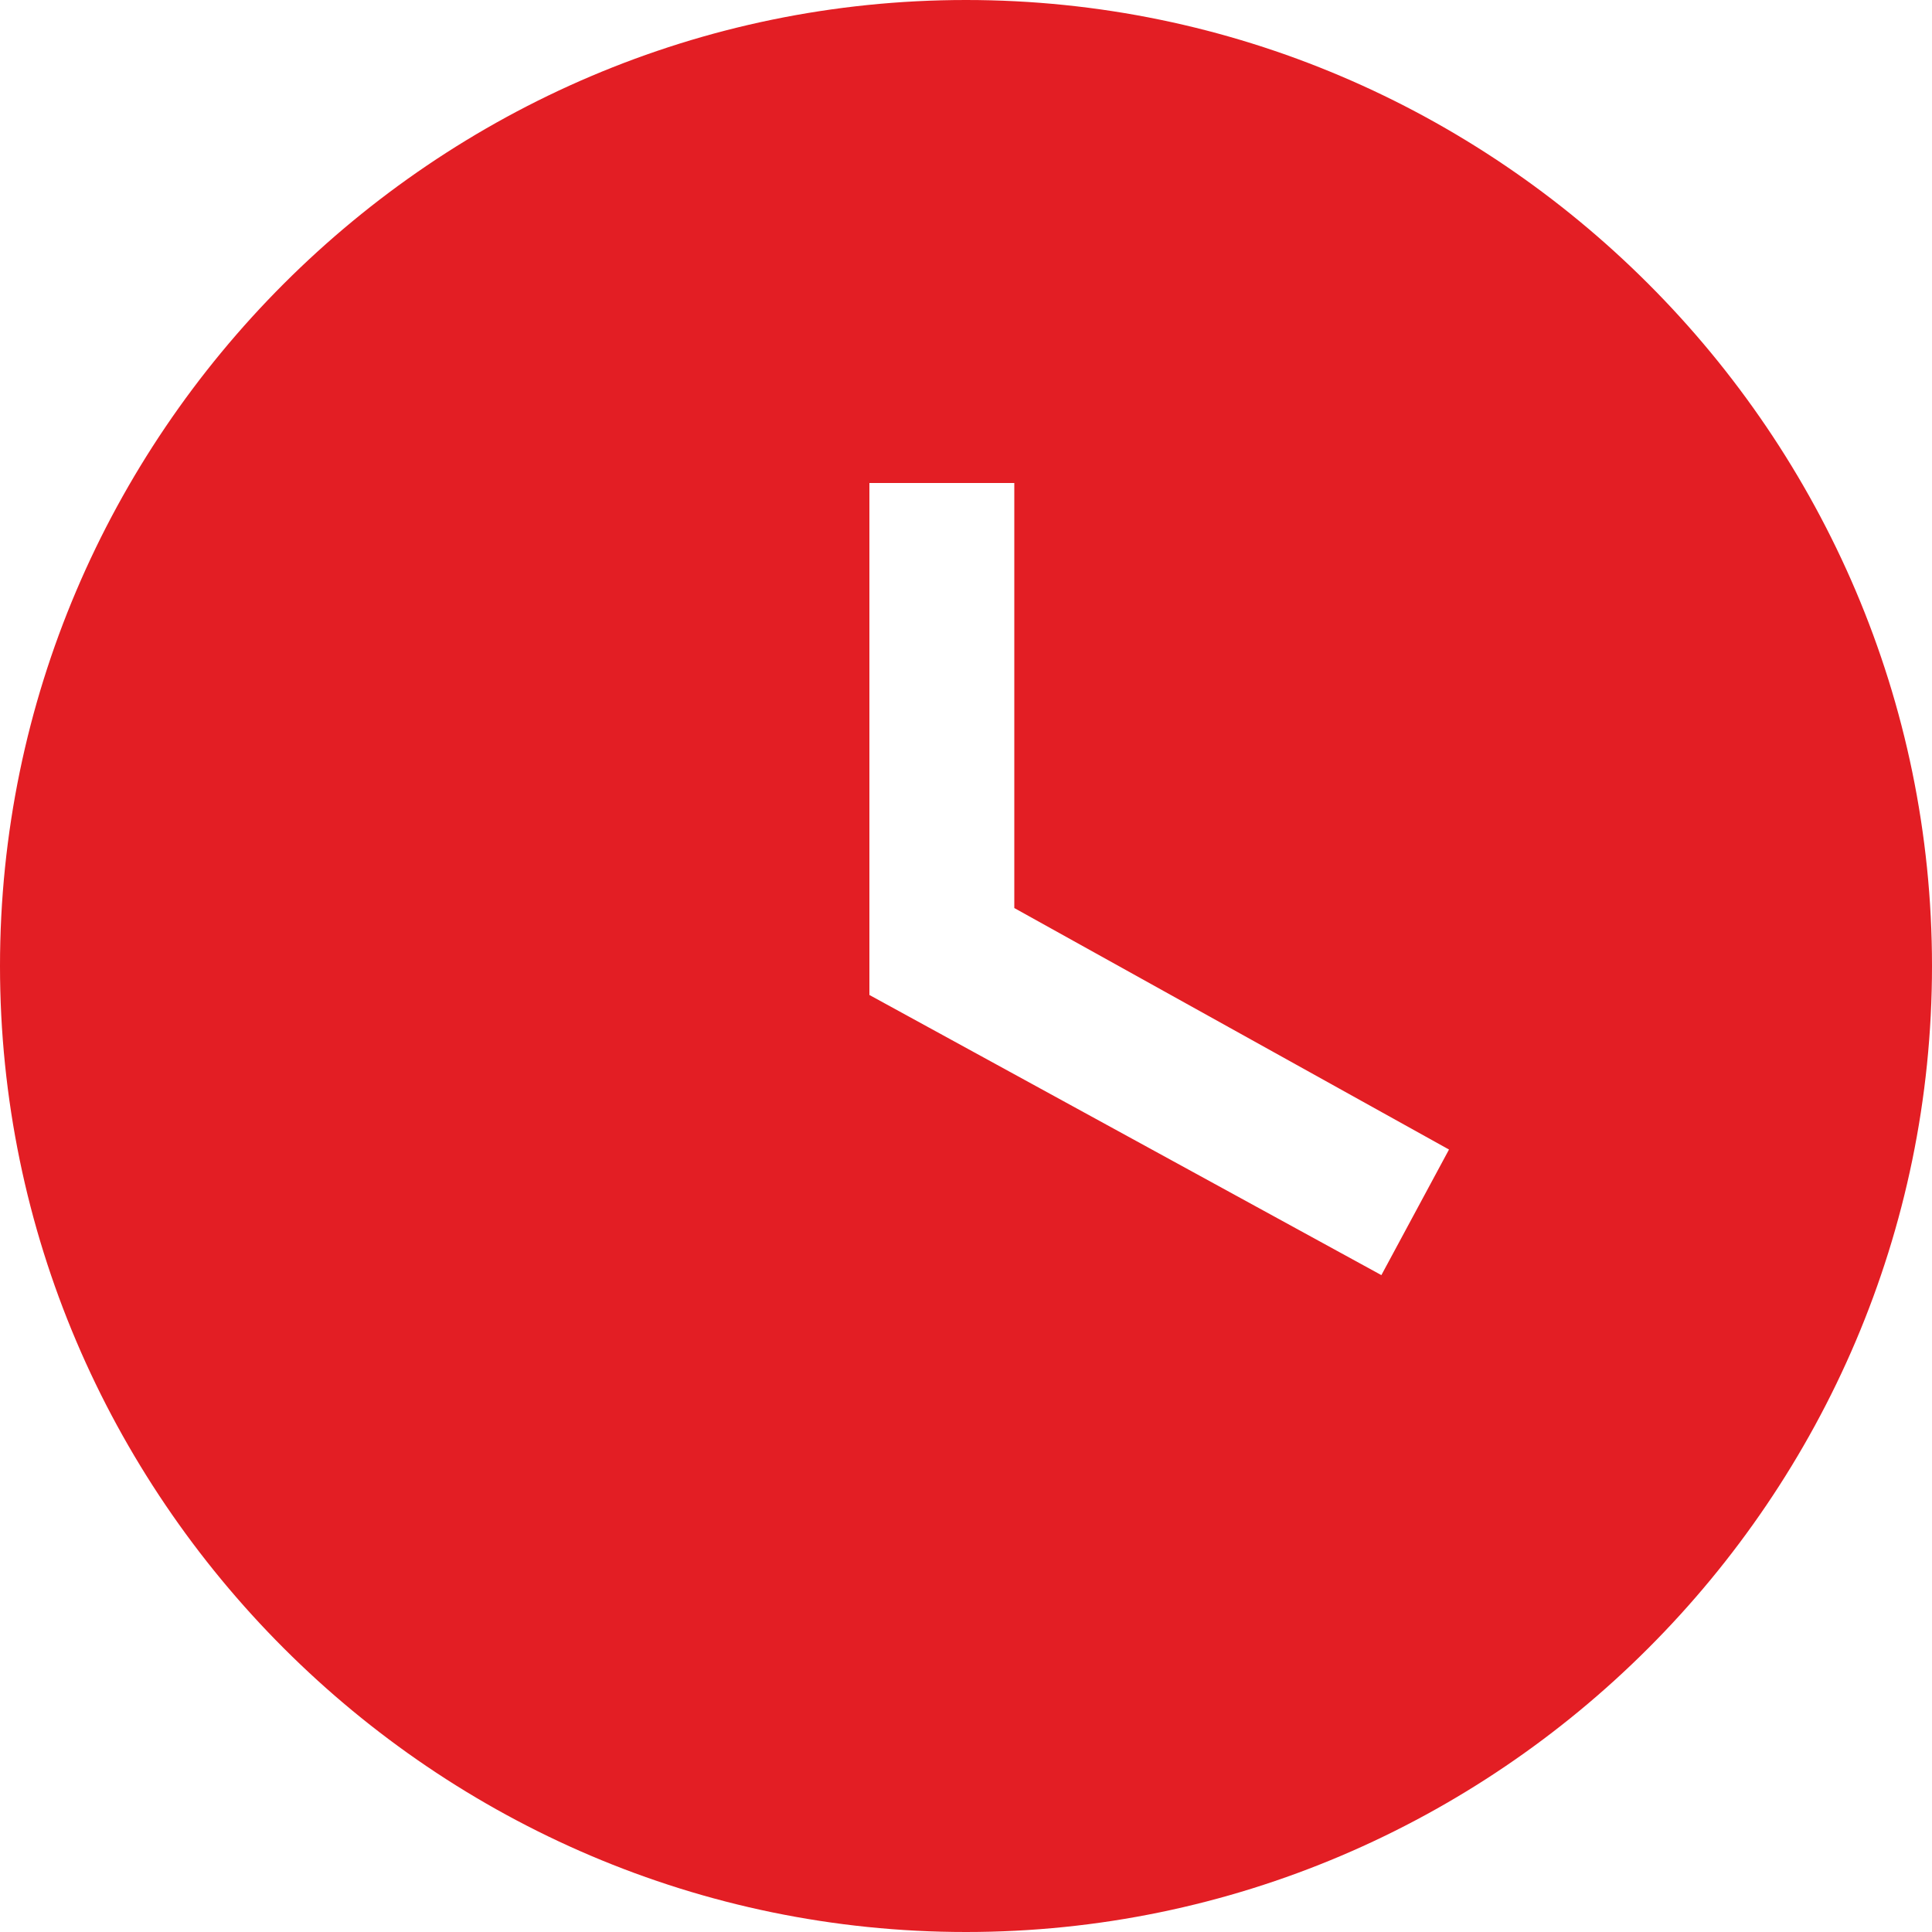 <svg width="32" height="32" viewBox="0 0 32 32" fill="none" xmlns="http://www.w3.org/2000/svg">
<path d="M16 0C7.2 0 0 7.2 0 16C0 24.8 7.2 32 16 32C24.8 32 32 24.8 32 16C32 7.2 24.8 0 16 0ZM22.88 21.12L14.4 16.48V8H16.8V15.04L24 19.04L22.88 21.12Z" fill="#E31E24"/>
</svg>
